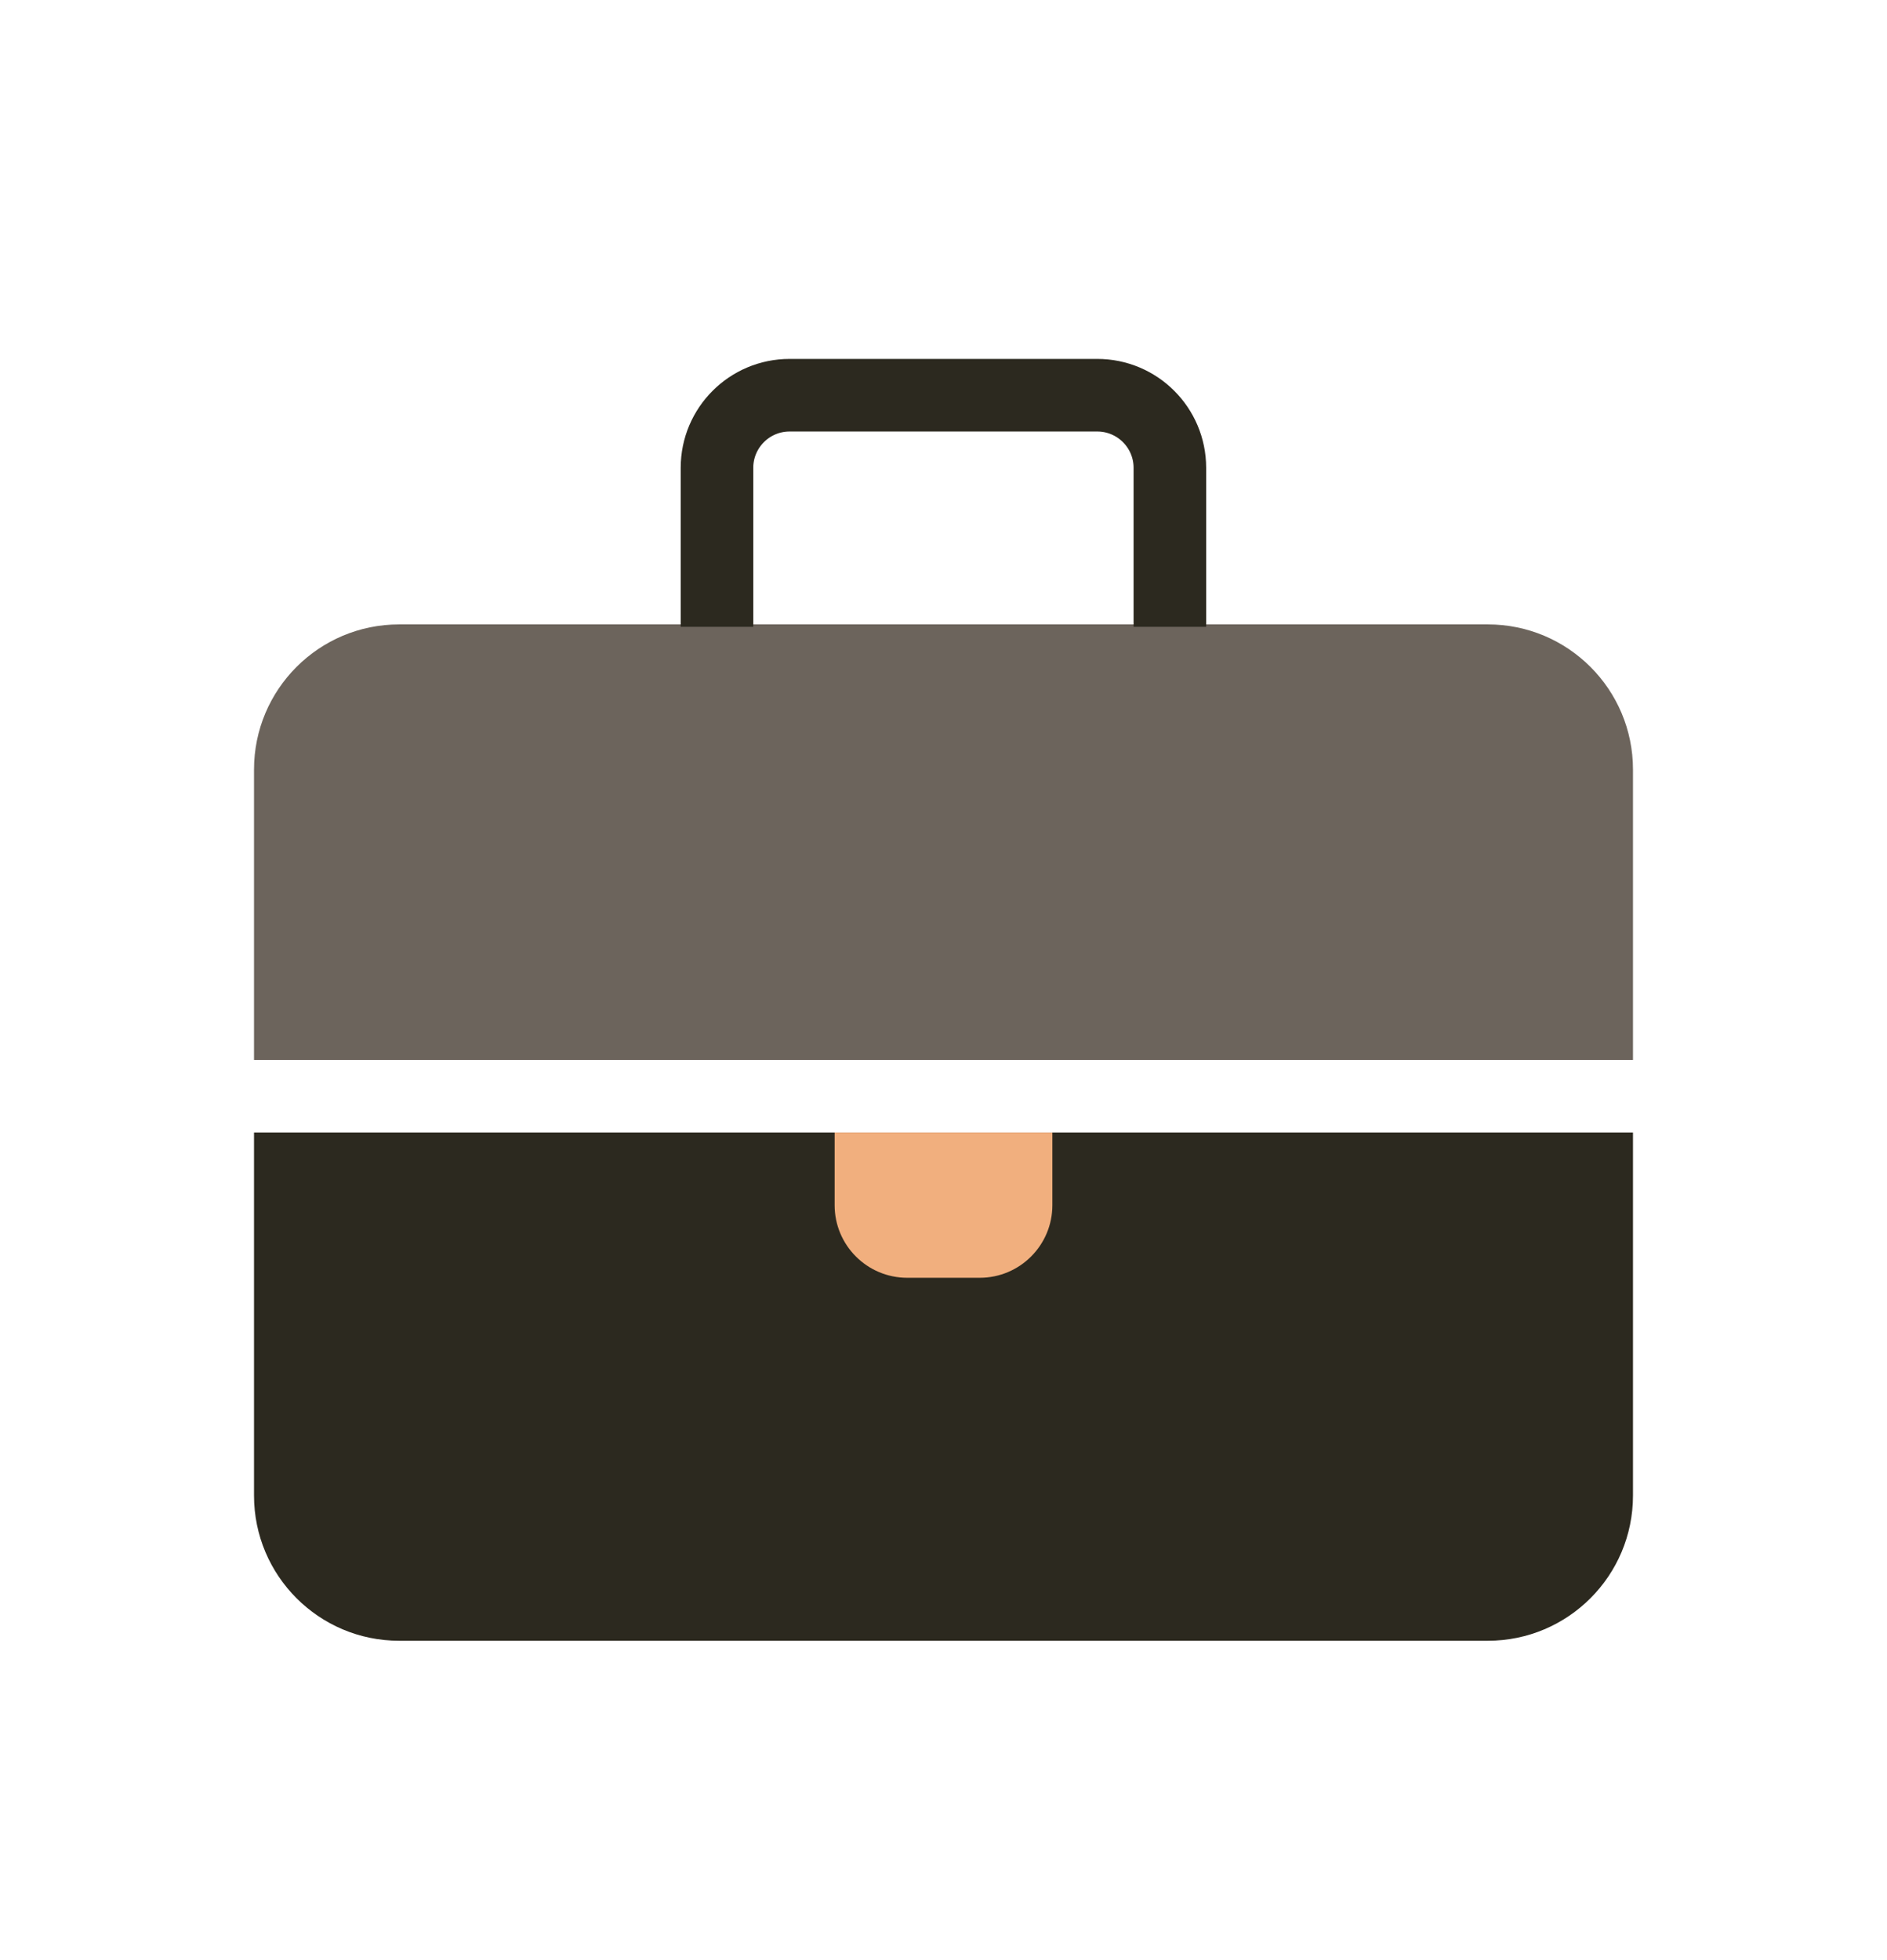 <svg width="26" height="27" viewBox="0 0 26 27" fill="none" xmlns="http://www.w3.org/2000/svg">
<path d="M20.5 8.601C21.605 8.601 22.5 9.496 22.5 10.601L22.5 14.601L3.5 14.601L3.5 10.601C3.5 9.496 4.395 8.601 5.5 8.601L20.5 8.601Z" fill="#6C645C"/>
<path d="M22.5 15.601L22.5 20.601C22.5 21.705 21.605 22.601 20.5 22.601L5.5 22.601C4.395 22.601 3.5 21.705 3.5 20.601L3.5 15.601L22.5 15.601Z" fill="#2C291F"/>
<path d="M16.119 8.634L16.119 6.444C16.119 5.892 15.671 5.444 15.119 5.444L10.879 5.444C10.327 5.444 9.879 5.892 9.879 6.444L9.879 8.634" stroke="#2C291F"/>
<path d="M14.5 15.601L14.5 16.601C14.5 17.153 14.052 17.601 13.5 17.601L12.5 17.601C11.948 17.601 11.5 17.153 11.5 16.601L11.5 15.601L14.5 15.601Z" fill="#F1AF7E"/>
</svg>
